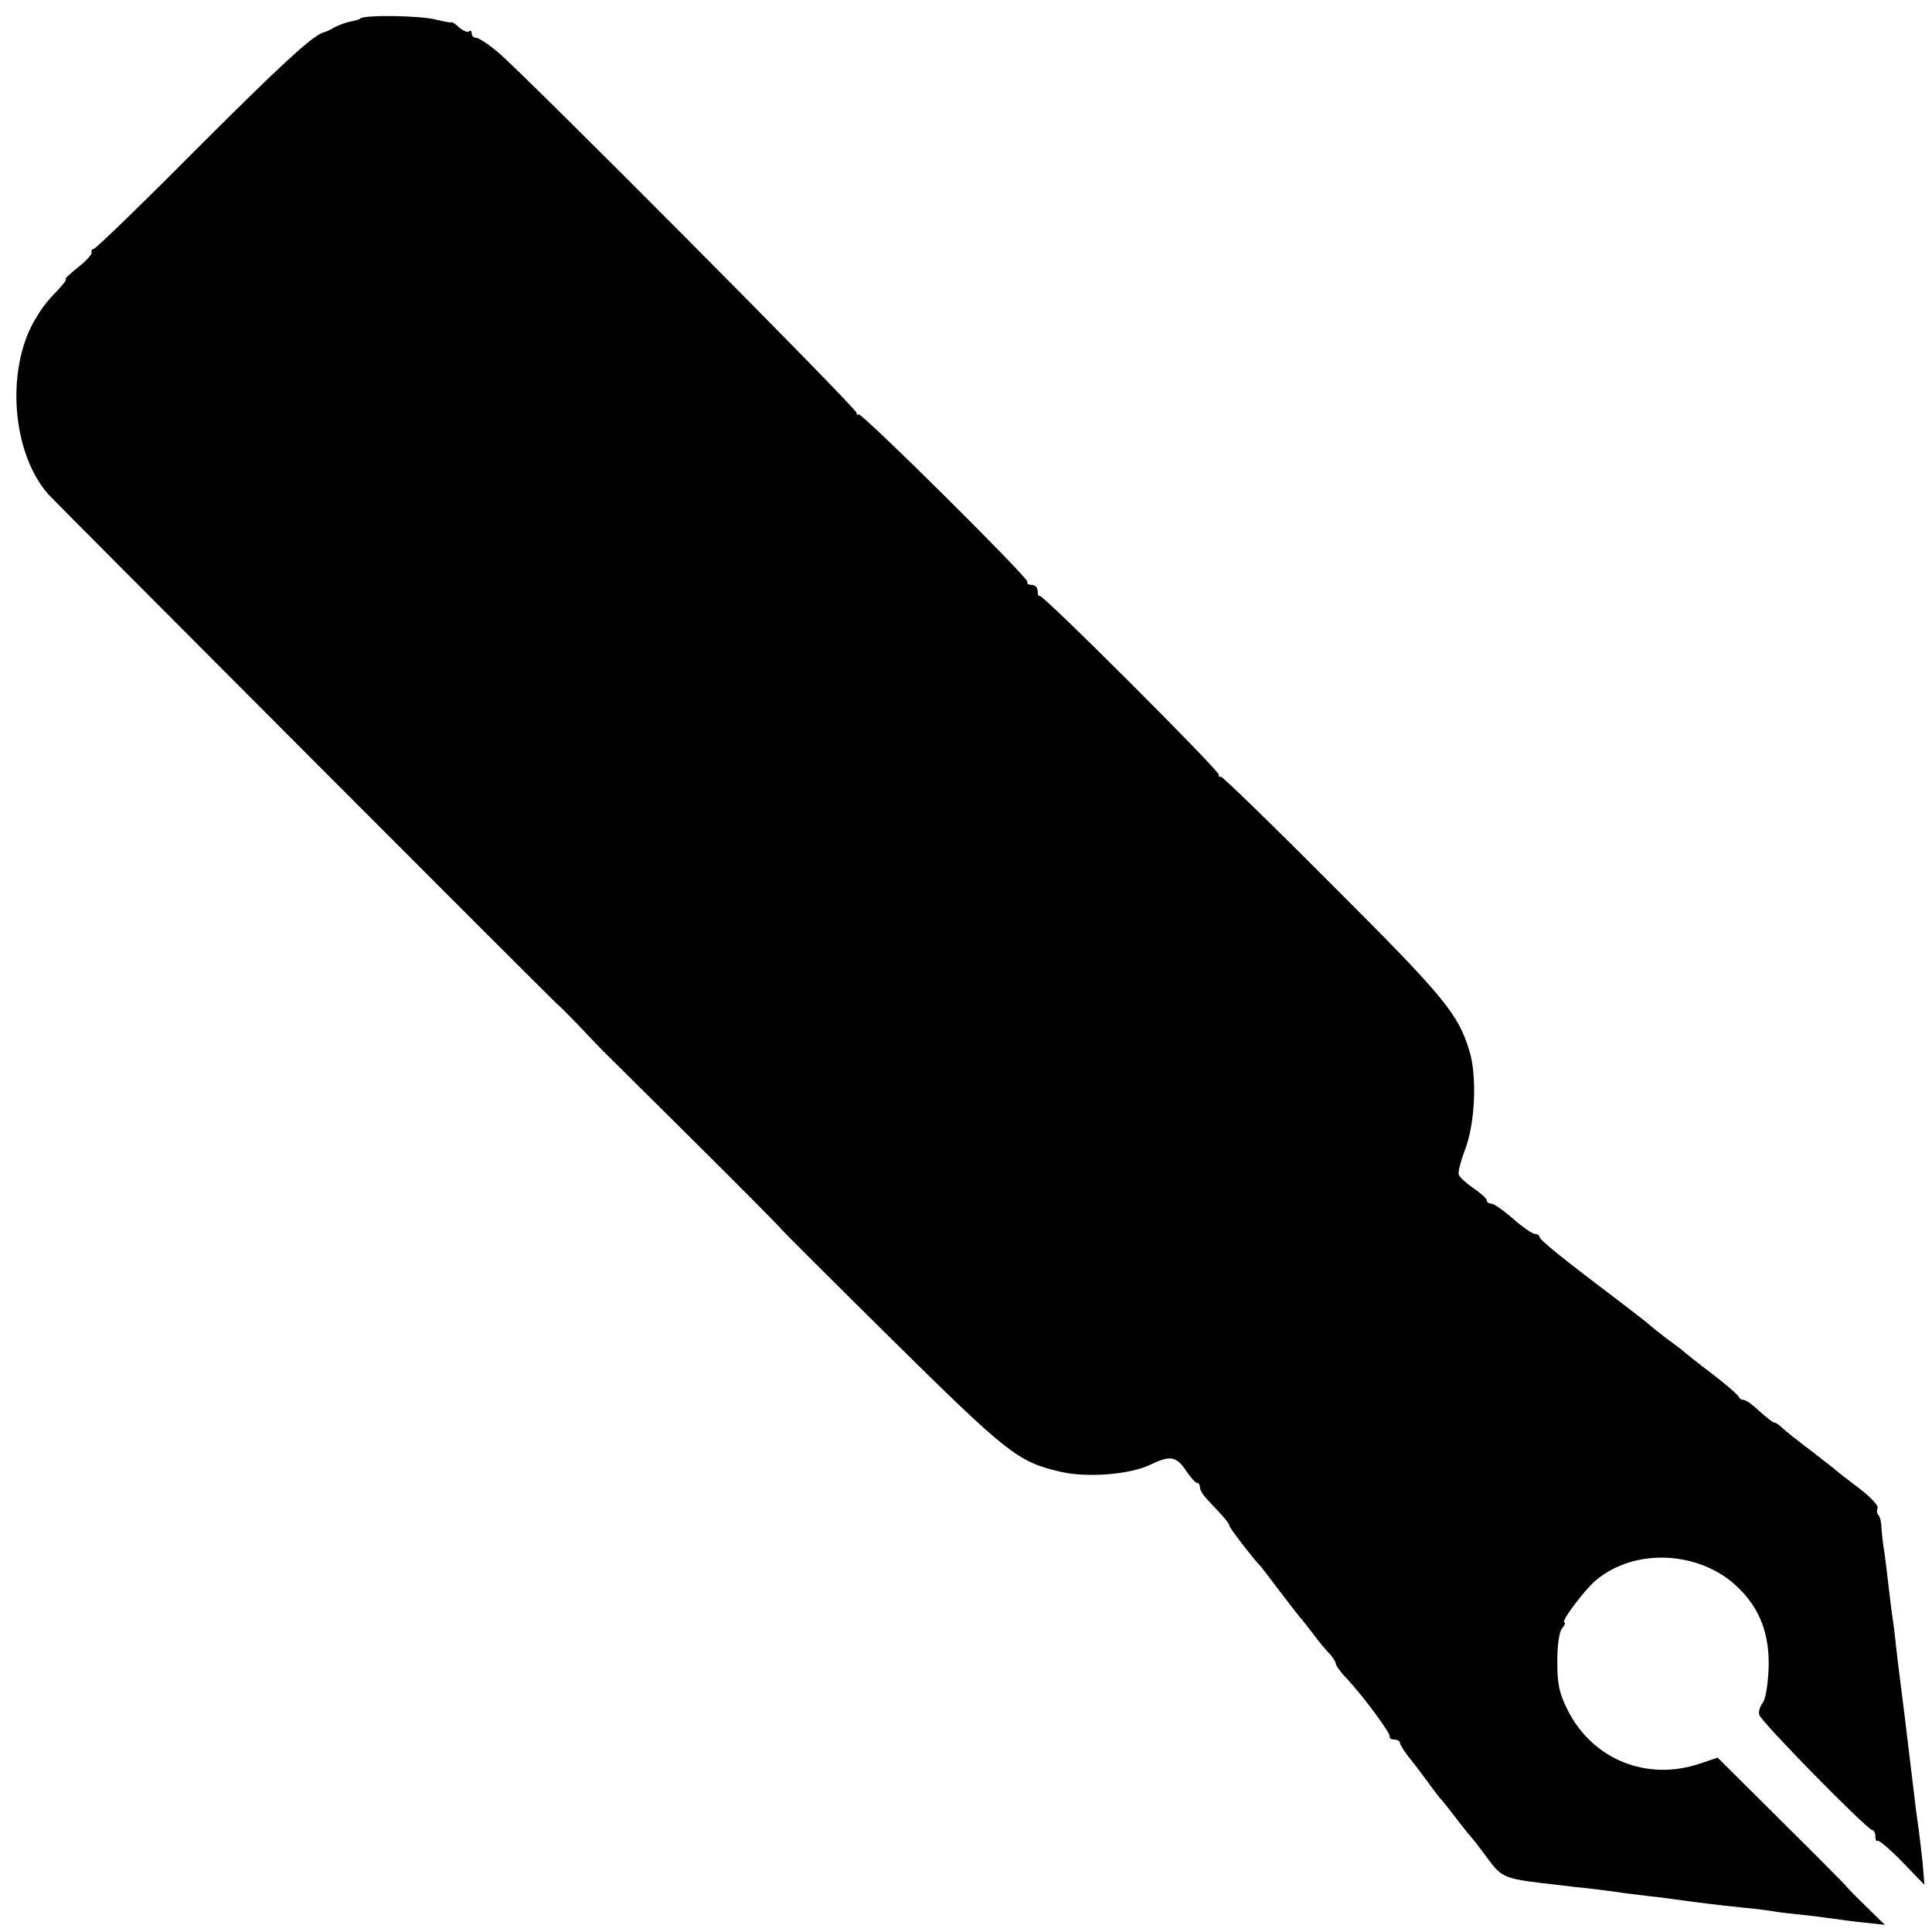 <?xml version="1.0" standalone="no"?>
<!DOCTYPE svg PUBLIC "-//W3C//DTD SVG 20010904//EN"
 "http://www.w3.org/TR/2001/REC-SVG-20010904/DTD/svg10.dtd">
<svg version="1.0" xmlns="http://www.w3.org/2000/svg"
 width="512pt" height="512pt" viewBox="0 0 512 512"
 preserveAspectRatio="xMidYMid meet">
<g transform="translate(0,512) scale(0.1,-0.1)"
fill="#000000" stroke="none">
<path d="M955 5071 c-3 -3 -15 -6 -26 -8 -11 -2 -30 -9 -42 -15 -12 -7 -24
-13 -27 -13 -28 -6 -109 -80 -336 -307 -147 -148 -271 -268 -276 -268 -4 0 -7
-4 -5 -9 1 -5 -15 -23 -37 -40 -21 -17 -36 -31 -32 -31 4 0 -6 -13 -21 -29
-32 -33 -42 -47 -62 -81 -76 -133 -59 -351 37 -460 18 -20 1352 -1357 1352
-1354 0 1 24 -23 53 -53 28 -30 57 -60 63 -66 7 -7 116 -115 243 -241 127
-126 232 -232 233 -235 2 -3 134 -135 293 -292 304 -300 332 -323 444 -349 71
-17 186 -8 241 19 52 25 68 22 95 -19 11 -16 23 -30 28 -30 4 0 7 -5 7 -12 0
-6 7 -18 15 -27 8 -9 26 -28 40 -43 14 -15 24 -29 23 -31 -3 -2 65 -90 82
-107 3 -3 25 -32 50 -65 25 -33 50 -65 55 -71 6 -6 21 -26 35 -44 14 -19 33
-42 43 -52 9 -10 17 -22 17 -27 0 -4 12 -22 28 -38 48 -52 117 -146 115 -155
-2 -4 4 -8 12 -8 8 0 15 -4 15 -9 0 -4 12 -24 28 -43 15 -19 36 -47 47 -62 11
-16 25 -33 30 -40 6 -6 26 -31 45 -56 19 -25 37 -47 40 -50 3 -3 21 -26 40
-52 42 -57 44 -57 195 -74 22 -3 58 -7 80 -9 22 -3 54 -7 70 -9 17 -3 55 -7
85 -11 30 -3 66 -8 80 -10 49 -7 116 -15 175 -21 33 -3 69 -8 80 -10 11 -2 45
-6 75 -9 30 -3 66 -8 80 -10 14 -2 50 -7 80 -10 l55 -6 -52 51 c-28 27 -50 50
-49 50 1 0 -75 77 -170 171 l-172 171 -48 -16 c-140 -47 -284 11 -350 143 -22
44 -27 68 -27 127 0 45 5 80 13 89 7 8 9 15 6 15 -12 0 51 84 82 111 103 88
277 80 378 -18 58 -56 84 -124 81 -214 -2 -45 -8 -83 -16 -92 -7 -9 -11 -23
-9 -31 3 -17 287 -306 300 -306 4 0 8 -7 8 -17 0 -9 2 -14 5 -11 3 3 33 -22
66 -56 l59 -61 -5 60 c-4 33 -8 71 -10 85 -2 14 -7 48 -10 75 -24 200 -37 306
-41 335 -2 14 -6 48 -9 75 -3 28 -7 64 -10 80 -2 17 -7 53 -10 80 -3 28 -8 68
-11 90 -4 22 -7 52 -8 67 0 14 -4 29 -8 33 -4 4 -5 12 -2 19 2 6 -19 29 -48
51 -29 22 -55 42 -58 45 -3 3 -34 27 -70 55 -36 27 -71 55 -78 62 -7 7 -16 13
-20 13 -4 0 -21 14 -39 30 -18 17 -36 30 -42 30 -5 0 -11 3 -13 8 -3 7 -43 41
-98 82 -18 14 -38 30 -44 35 -6 6 -29 23 -51 39 -22 17 -42 33 -45 36 -3 3
-32 26 -65 51 -164 124 -225 173 -225 181 0 4 -6 8 -12 8 -7 0 -33 18 -58 40
-25 22 -51 40 -57 40 -7 0 -13 4 -13 9 0 5 -16 19 -35 32 -19 13 -37 29 -39
36 -3 6 5 35 16 65 27 68 33 196 12 263 -29 97 -66 143 -362 438 -161 162
-294 291 -297 289 -3 -3 -5 -1 -5 5 0 12 -469 481 -475 474 -3 -2 -5 3 -5 12
0 10 -7 17 -16 17 -8 0 -14 3 -11 8 4 9 -441 451 -448 444 -3 -3 -5 -1 -5 4 0
12 -889 906 -952 957 -25 21 -50 37 -57 37 -6 0 -11 5 -11 12 0 6 -3 8 -7 5
-3 -4 -15 1 -26 10 -10 10 -20 16 -21 14 0 -2 -19 2 -41 7 -40 11 -191 13
-200 3z"/>
</g>
</svg>
